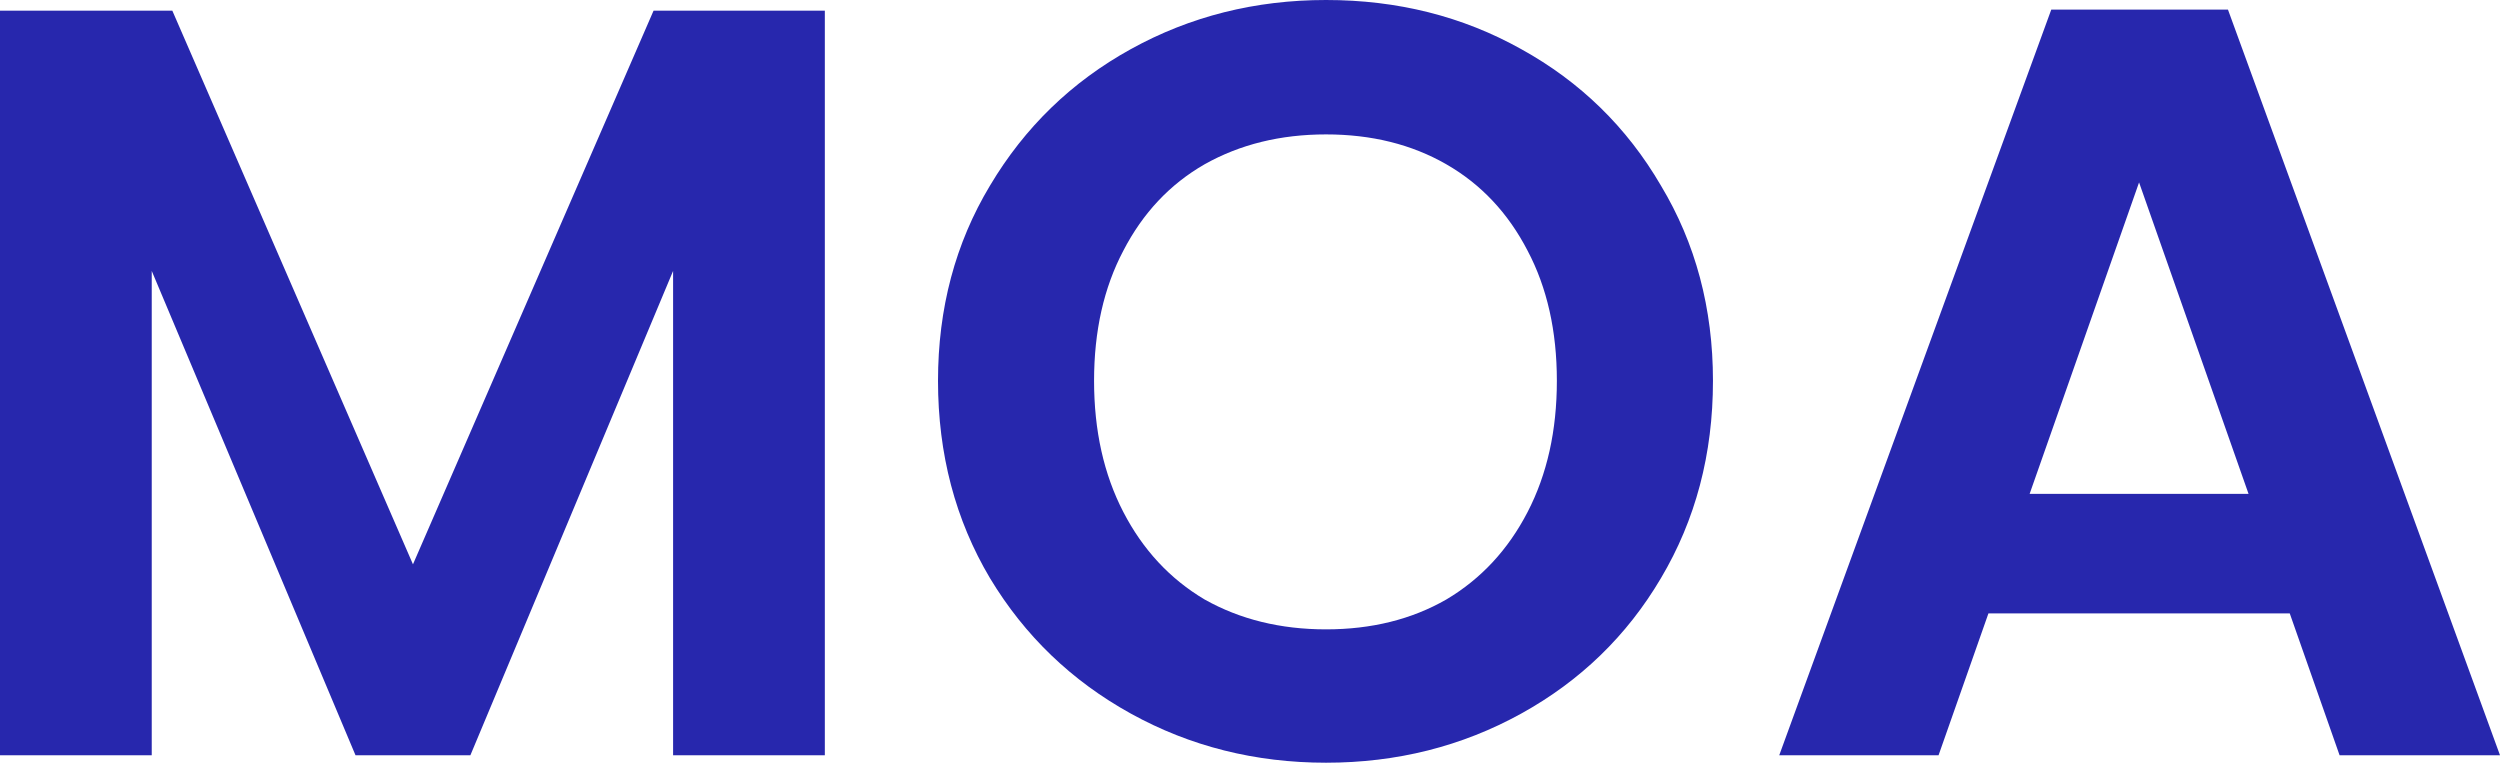 <svg width="59" height="18" viewBox="0 0 59 18" fill="none" xmlns="http://www.w3.org/2000/svg">
<path d="M19.466 0.252V17.824H15.885V6.394L11.101 17.824H8.39L3.581 6.394V17.824H0V0.252H4.067L9.746 13.318L15.424 0.252H19.466Z" fill="#2727AD"/>
<path d="M31.294 18C29.623 18 28.088 17.614 26.69 16.842C25.291 16.07 24.183 15.004 23.364 13.645C22.546 12.268 22.137 10.716 22.137 8.987C22.137 7.276 22.546 5.74 23.364 4.38C24.183 3.004 25.291 1.93 26.69 1.158C28.088 0.386 29.623 0 31.294 0C32.982 0 34.517 0.386 35.898 1.158C37.296 1.93 38.396 3.004 39.198 4.38C40.016 5.74 40.426 7.276 40.426 8.987C40.426 10.716 40.016 12.268 39.198 13.645C38.396 15.004 37.296 16.07 35.898 16.842C34.5 17.614 32.965 18 31.294 18ZM31.294 14.853C32.368 14.853 33.315 14.618 34.133 14.148C34.952 13.662 35.591 12.973 36.051 12.084C36.512 11.194 36.742 10.162 36.742 8.987C36.742 7.813 36.512 6.789 36.051 5.916C35.591 5.027 34.952 4.347 34.133 3.877C33.315 3.407 32.368 3.172 31.294 3.172C30.22 3.172 29.265 3.407 28.429 3.877C27.61 4.347 26.971 5.027 26.511 5.916C26.05 6.789 25.82 7.813 25.82 8.987C25.82 10.162 26.05 11.194 26.511 12.084C26.971 12.973 27.61 13.662 28.429 14.148C29.265 14.618 30.22 14.853 31.294 14.853Z" fill="#2727AD"/>
<path d="M54.038 14.476H46.927L45.75 17.824H41.99L48.41 0.227H52.58L59 17.824H55.214L54.038 14.476ZM53.066 11.656L50.482 4.305L47.899 11.656H53.066Z" fill="#2727AD"/>
</svg>
